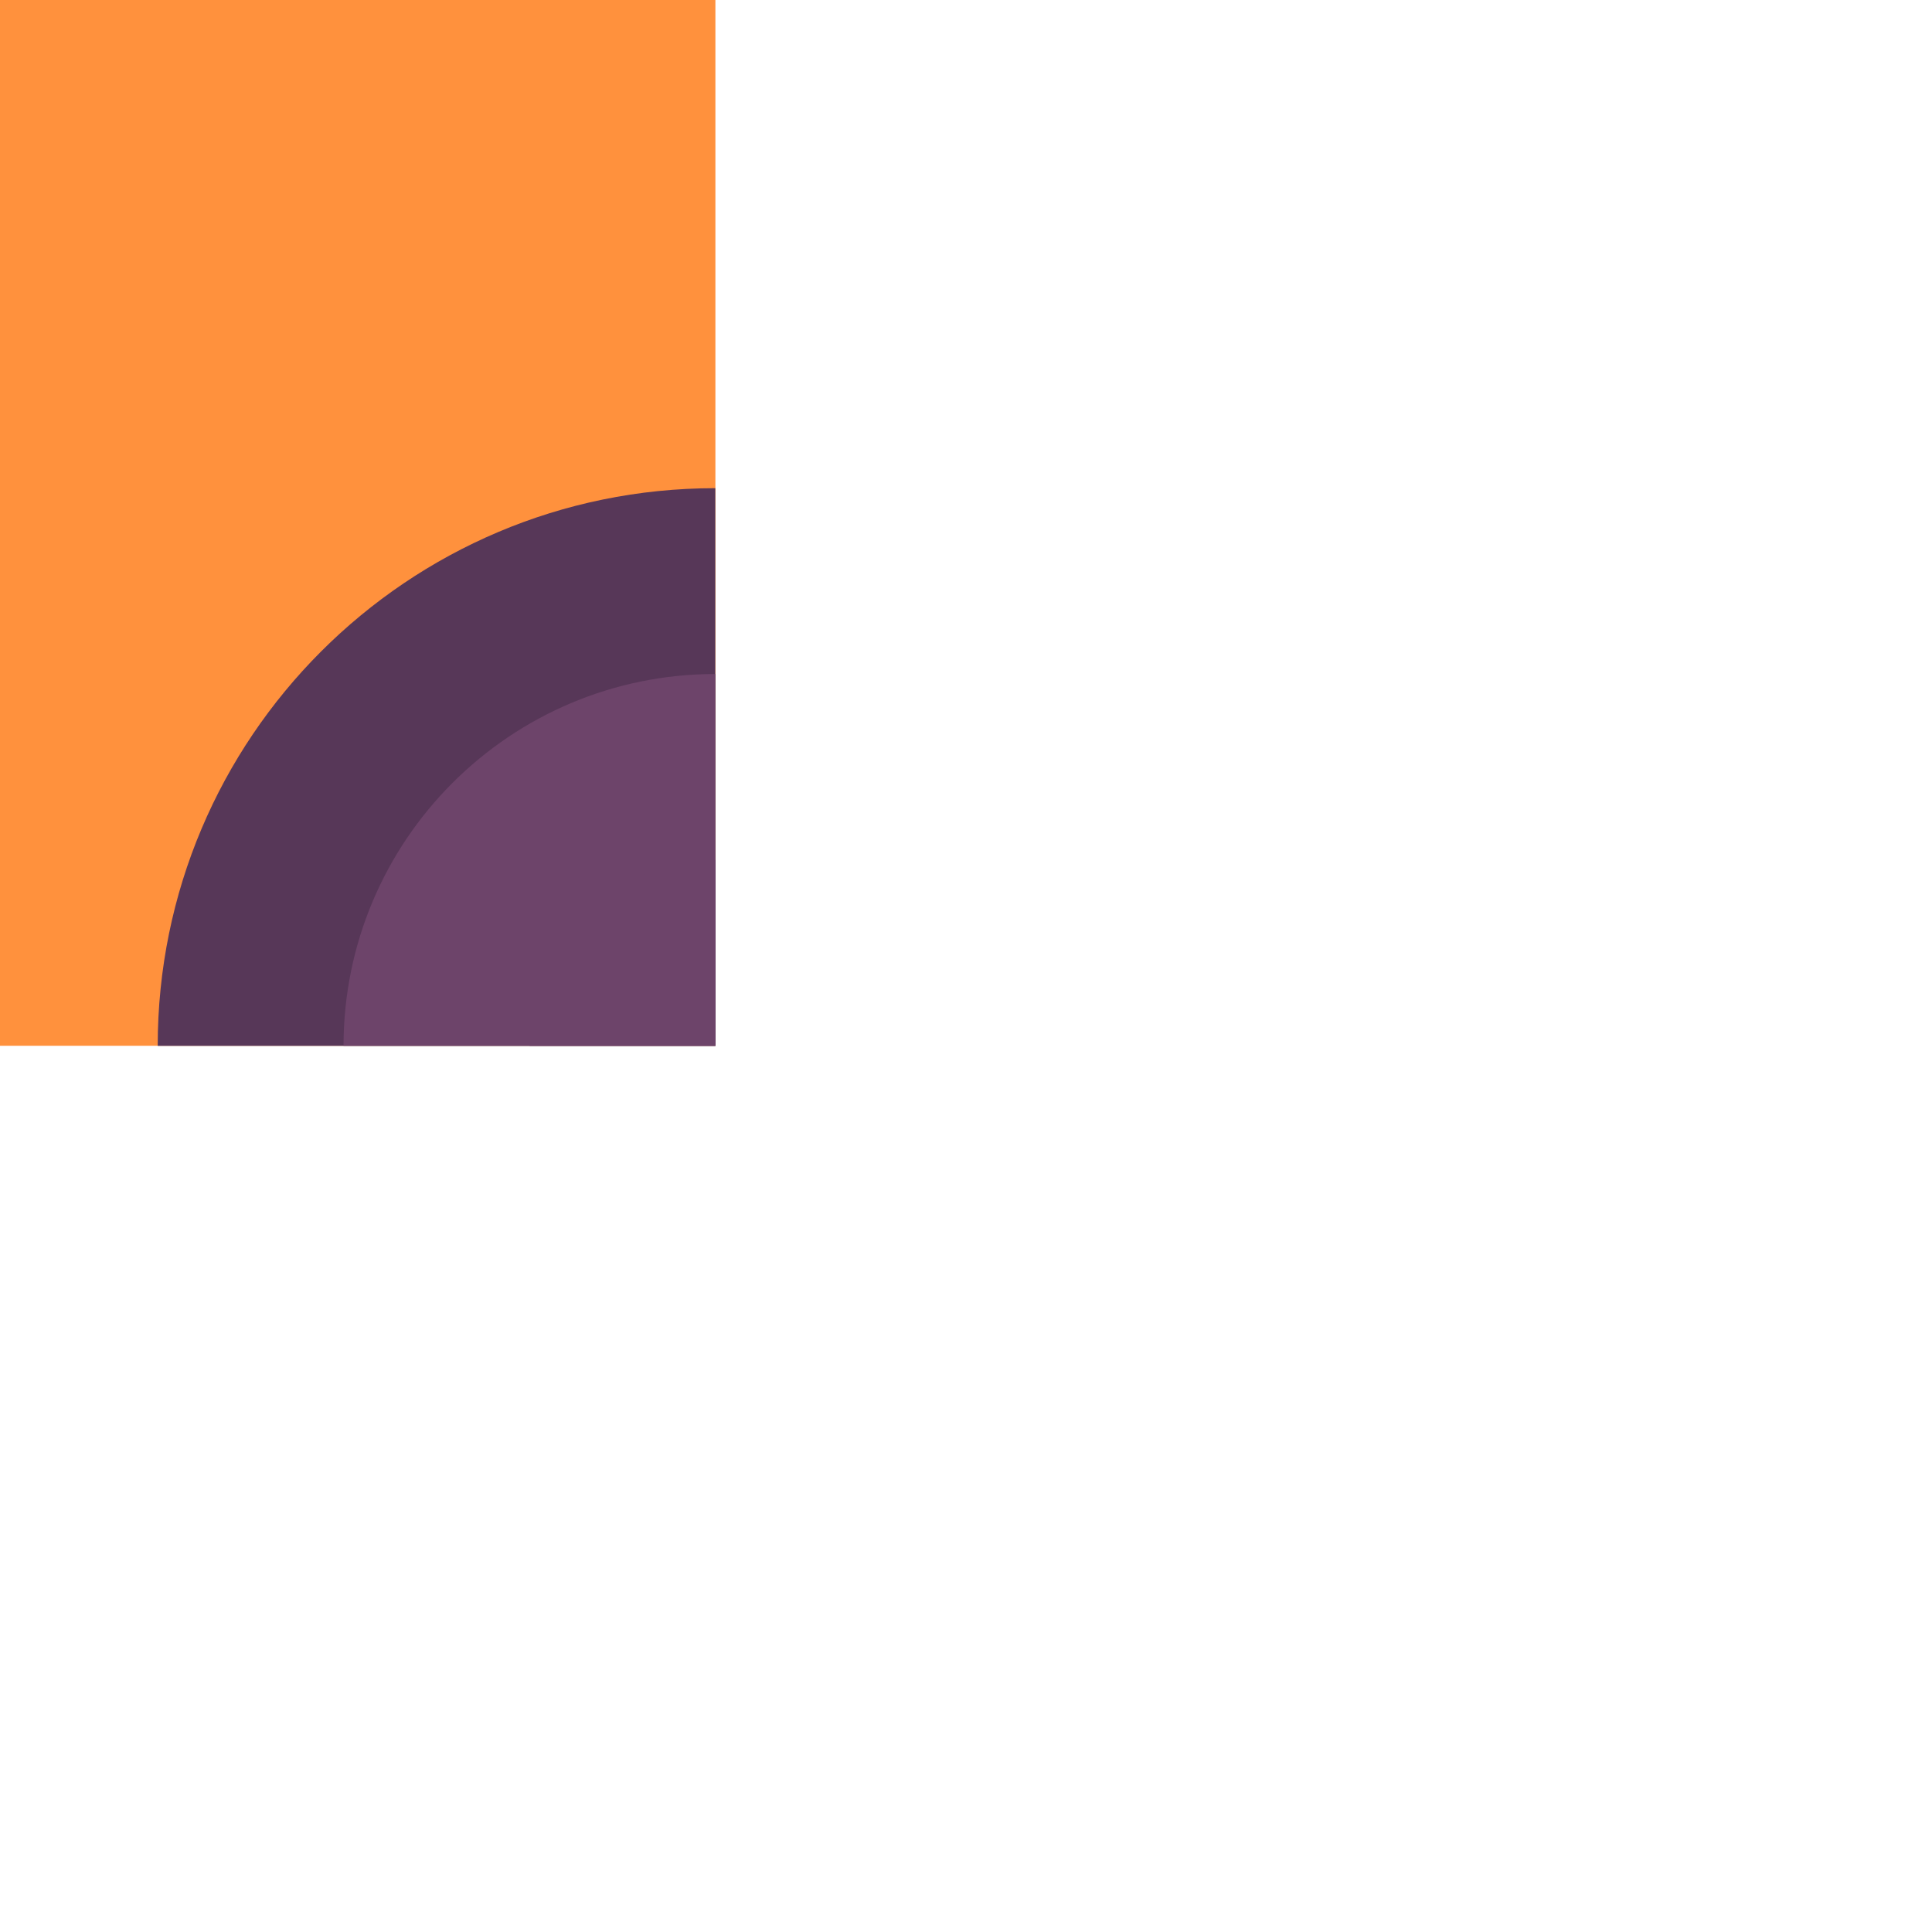 <?xml version="1.0" encoding="utf-8"?>
<!-- Generator: Adobe Illustrator 24.1.2, SVG Export Plug-In . SVG Version: 6.00 Build 0)  -->
<svg version="1.1"
	 id="svg33766" xmlns:cc="http://creativecommons.org/ns#" xmlns:dc="http://purl.org/dc/elements/1.1/" xmlns:inkscape="http://www.inkscape.org/namespaces/inkscape" xmlns:rdf="http://www.w3.org/1999/02/22-rdf-syntax-ns#" xmlns:sodipodi="http://sodipodi.sourceforge.net/DTD/sodipodi-0.dtd" xmlns:svg="http://www.w3.org/2000/svg"
	 xmlns="http://www.w3.org/2000/svg" xmlns:xlink="http://www.w3.org/1999/xlink" x="0px" y="0px" viewBox="0 0 1 1"
	 enable-background="new 0 0 1 1" xml:space="preserve">
<g id="layer1" transform="translate(-158.618,-243.951)" inkscape:groupmode="layer" inkscape:label="Layer 1">
	
		<g id="g21396" transform="matrix(0.049,0,0,0.049,233.578,298.784)" inkscape:export-filename="C:\Users\Donatas\Documents\ShareX\Screenshots\2019-01\BSMGWaterTileSet.png" inkscape:export-xdpi="450" inkscape:export-ydpi="450">
		<path id="path21370" inkscape:connector-curvature="0" fill="#FF913D" d="M-1522.239-1107.994h-20.579v-20.581h20.579V-1107.994z"
			/>
		<path id="path21372" inkscape:connector-curvature="0" fill="#573758" d="M-1536.928-1128.576c0,3.253-2.637,5.89-5.889,5.89
			c0,0,0,0-0.001,0v-5.89H-1536.928z"/>
		<path id="path21374" inkscape:connector-curvature="0" fill="#6D446A" d="M-1538.891-1128.576c0,2.169-1.759,3.928-3.928,3.928
			l0,0v-3.928H-1538.891z"/>
		<path id="path21376" inkscape:connector-curvature="0" fill="#6D446A" d="M-1540.856-1128.576c0,1.084-0.879,1.963-1.963,1.963
			c0,0,0,0-0.001,0v-1.963H-1540.856z"/>
		<path id="path21378" inkscape:connector-curvature="0" fill="#573758" d="M-1536.928-1107.994c0-3.253-2.636-5.891-5.889-5.891
			c0,0,0,0-0.001,0v5.891H-1536.928z"/>
		<path id="path21380" inkscape:connector-curvature="0" fill="#6D446A" d="M-1538.891-1107.994c0-2.169-1.759-3.928-3.928-3.928
			l0,0v3.928H-1538.891z"/>
		<path id="path21382" inkscape:connector-curvature="0" fill="#6D446A" d="M-1540.855-1107.994c0-1.084-0.879-1.963-1.963-1.963
			c0,0,0,0-0.001,0v1.963H-1540.855z"/>
		<path id="path21384" inkscape:connector-curvature="0" fill="#573758" d="M-1528.13-1128.575c0,3.253,2.637,5.891,5.889,5.891
			c0,0,0,0,0.001,0v-5.891H-1528.13z"/>
		<path id="path21386" inkscape:connector-curvature="0" fill="#6D446A" d="M-1526.166-1128.575c0,2.169,1.759,3.928,3.928,3.928
			l0,0v-3.928H-1526.166z"/>
		<path id="path21388" inkscape:connector-curvature="0" fill="#6D446A" d="M-1524.202-1128.575c0,1.084,0.879,1.963,1.963,1.963
			c0,0,0,0,0.001,0v-1.963H-1524.202z"/>
		<path id="path21390" inkscape:connector-curvature="0" fill="#573758" d="M-1528.13-1107.993c0-3.253,2.637-5.891,5.889-5.891
			c0,0,0,0,0.001,0v5.891H-1528.13z"/>
		<path id="path21392" inkscape:connector-curvature="0" fill="#6D446A" d="M-1526.167-1107.993c0-2.169,1.759-3.928,3.928-3.928
			l0,0v3.928H-1526.167z"/>
		<path id="path21394" inkscape:connector-curvature="0" fill="#6D446A" d="M-1524.202-1107.993c0-1.084,0.879-1.963,1.963-1.963
			c0,0,0,0,0.001,0v1.963H-1524.202z"/>
	</g>
</g>
</svg>
